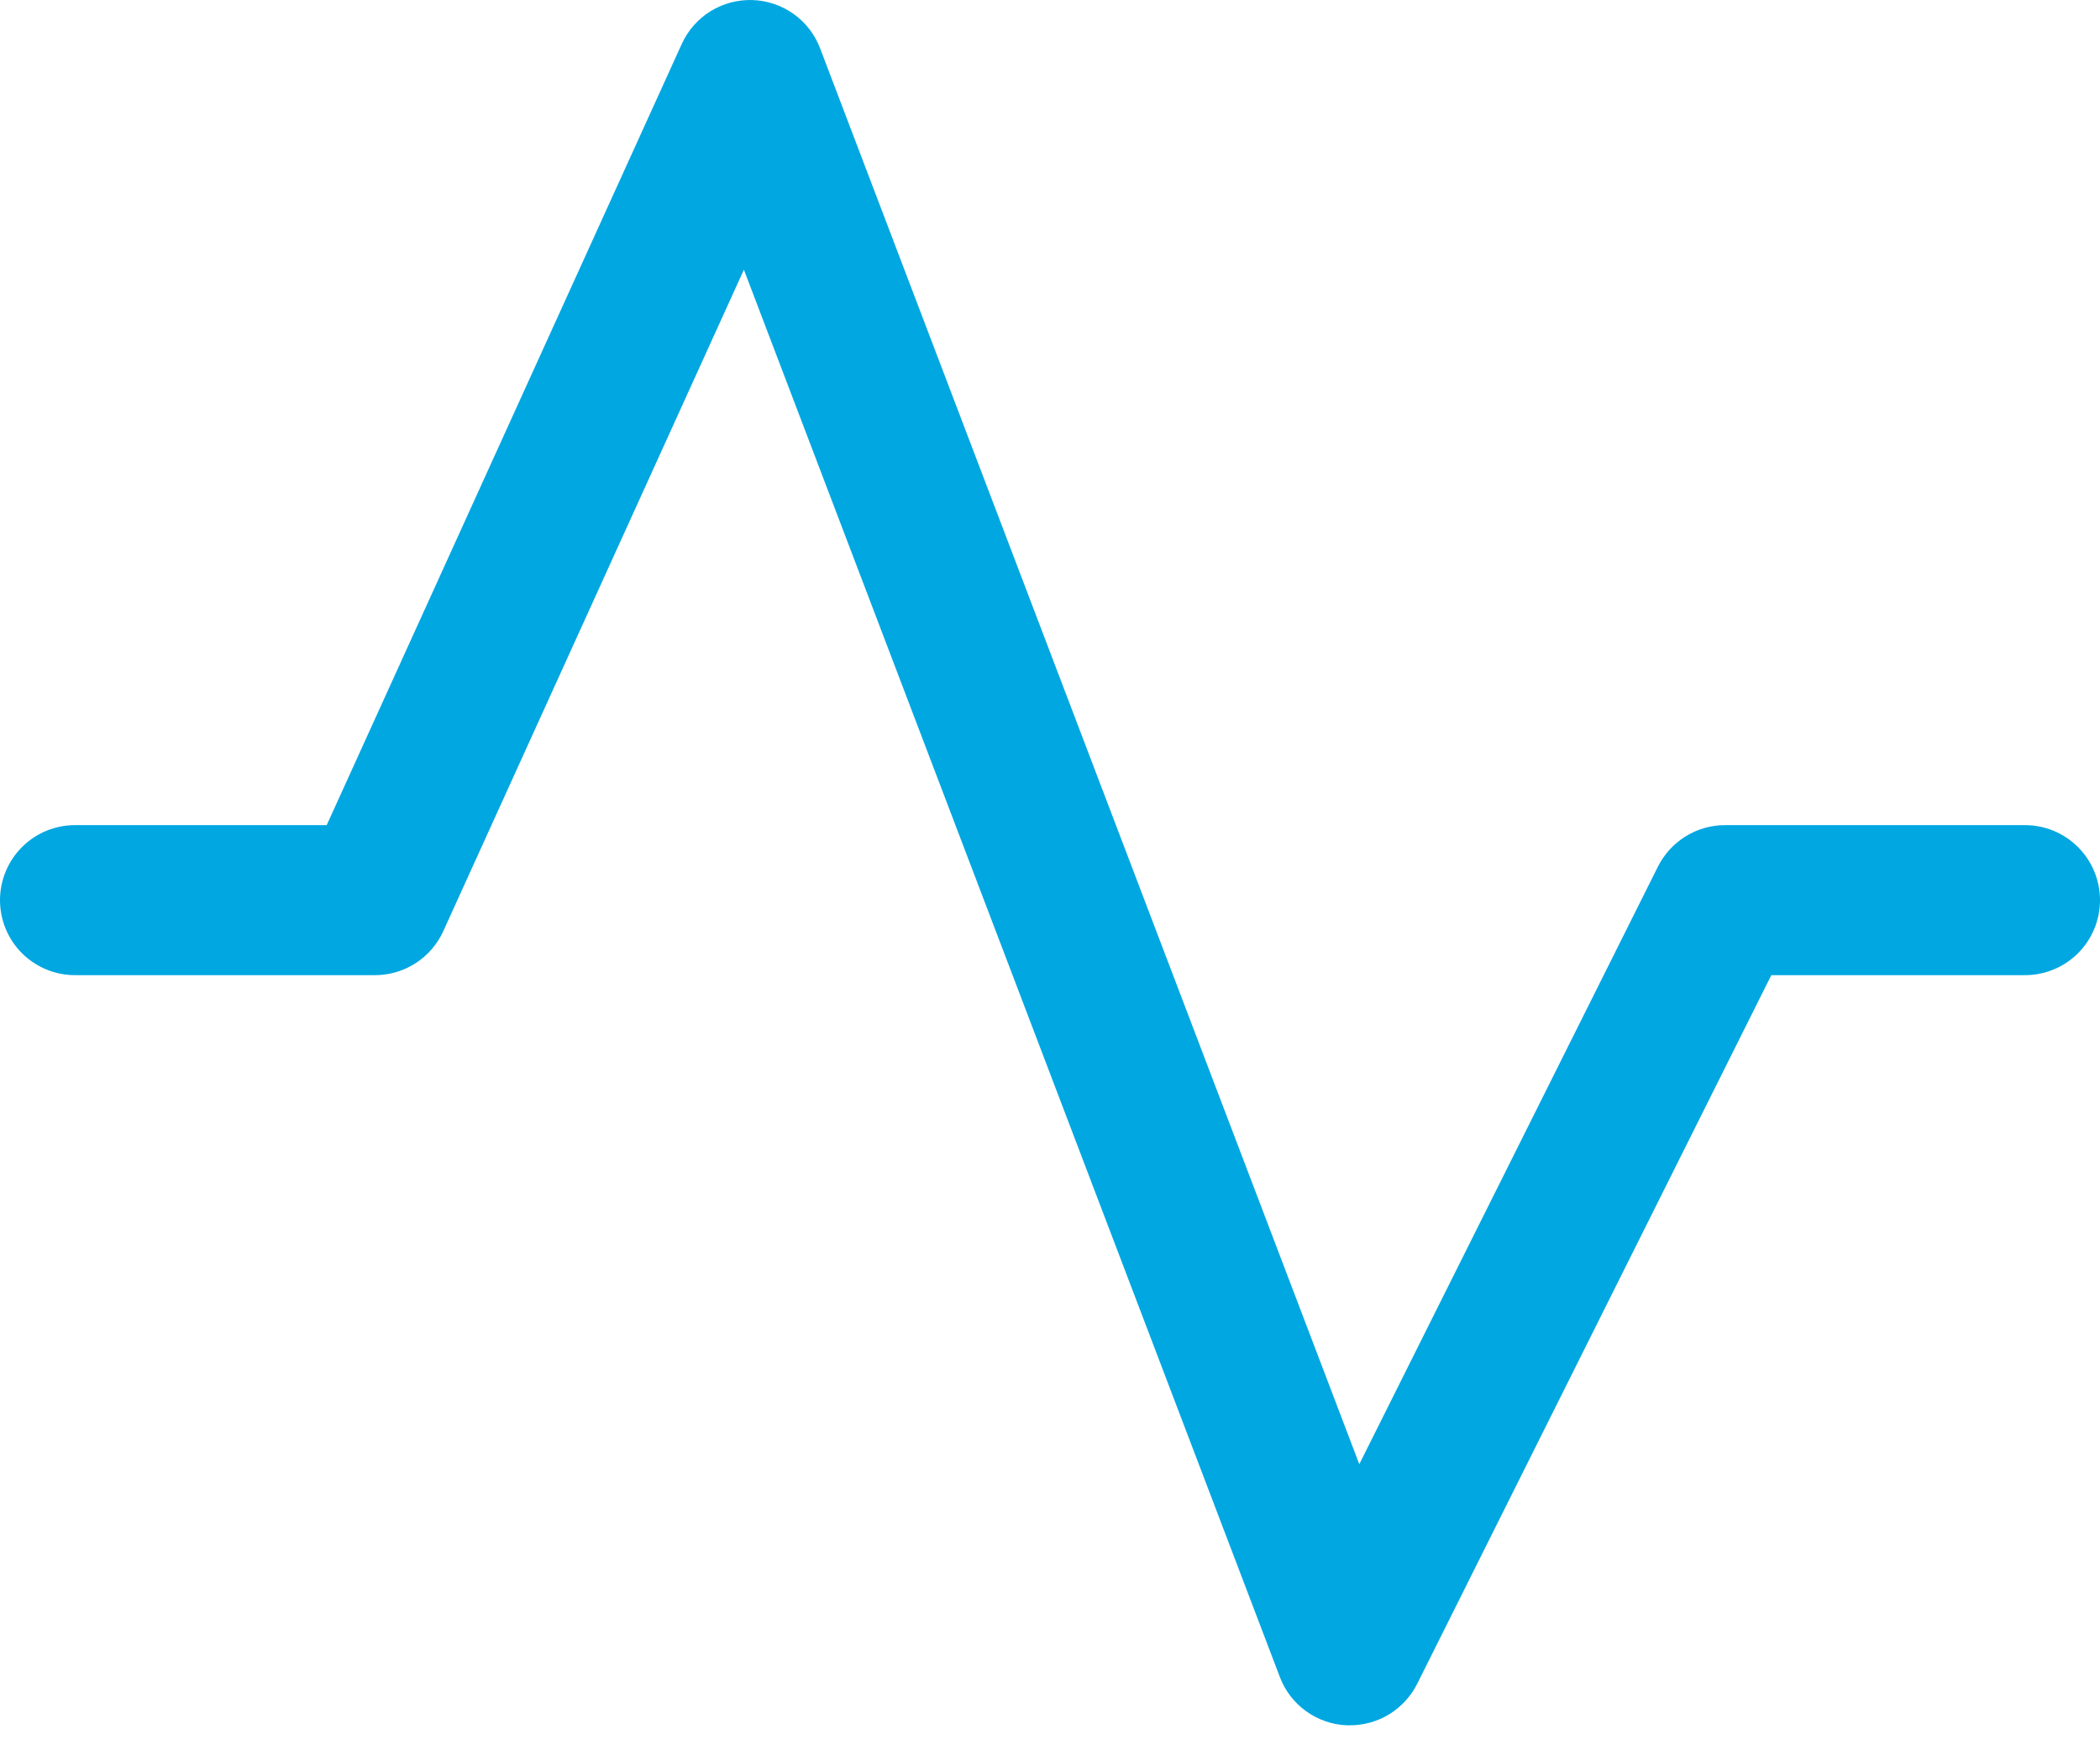 <svg preserveAspectRatio="none" width="100%" height="100%" overflow="visible" style="display: block;" viewBox="0 0 42 35" fill="none" xmlns="http://www.w3.org/2000/svg">
<path id="Vector" d="M42 18C42 18.398 41.842 18.78 41.561 19.061C41.279 19.342 40.898 19.5 40.5 19.5H35.426L28.343 33.672C28.218 33.921 28.026 34.13 27.789 34.277C27.552 34.423 27.279 34.501 27 34.5H26.925C26.634 34.486 26.354 34.387 26.118 34.216C25.882 34.045 25.701 33.809 25.598 33.537L14.878 5.393L8.865 18.621C8.746 18.883 8.554 19.105 8.312 19.261C8.07 19.417 7.788 19.5 7.5 19.5H1.5C1.102 19.5 0.721 19.342 0.439 19.061C0.158 18.78 0 18.398 0 18C0 17.603 0.158 17.221 0.439 16.94C0.721 16.658 1.102 16.5 1.5 16.5H6.534L13.635 0.88C13.757 0.61 13.957 0.383 14.208 0.226C14.46 0.07 14.752 -0.008 15.047 0.001C15.343 0.01 15.63 0.107 15.871 0.278C16.112 0.45 16.297 0.689 16.402 0.966L27.186 29.279L33.157 17.333C33.282 17.083 33.473 16.873 33.71 16.726C33.947 16.578 34.221 16.5 34.5 16.5H40.5C40.898 16.5 41.279 16.658 41.561 16.94C41.842 17.221 42 17.603 42 18Z" fill="#00A7E1"/>
</svg>
